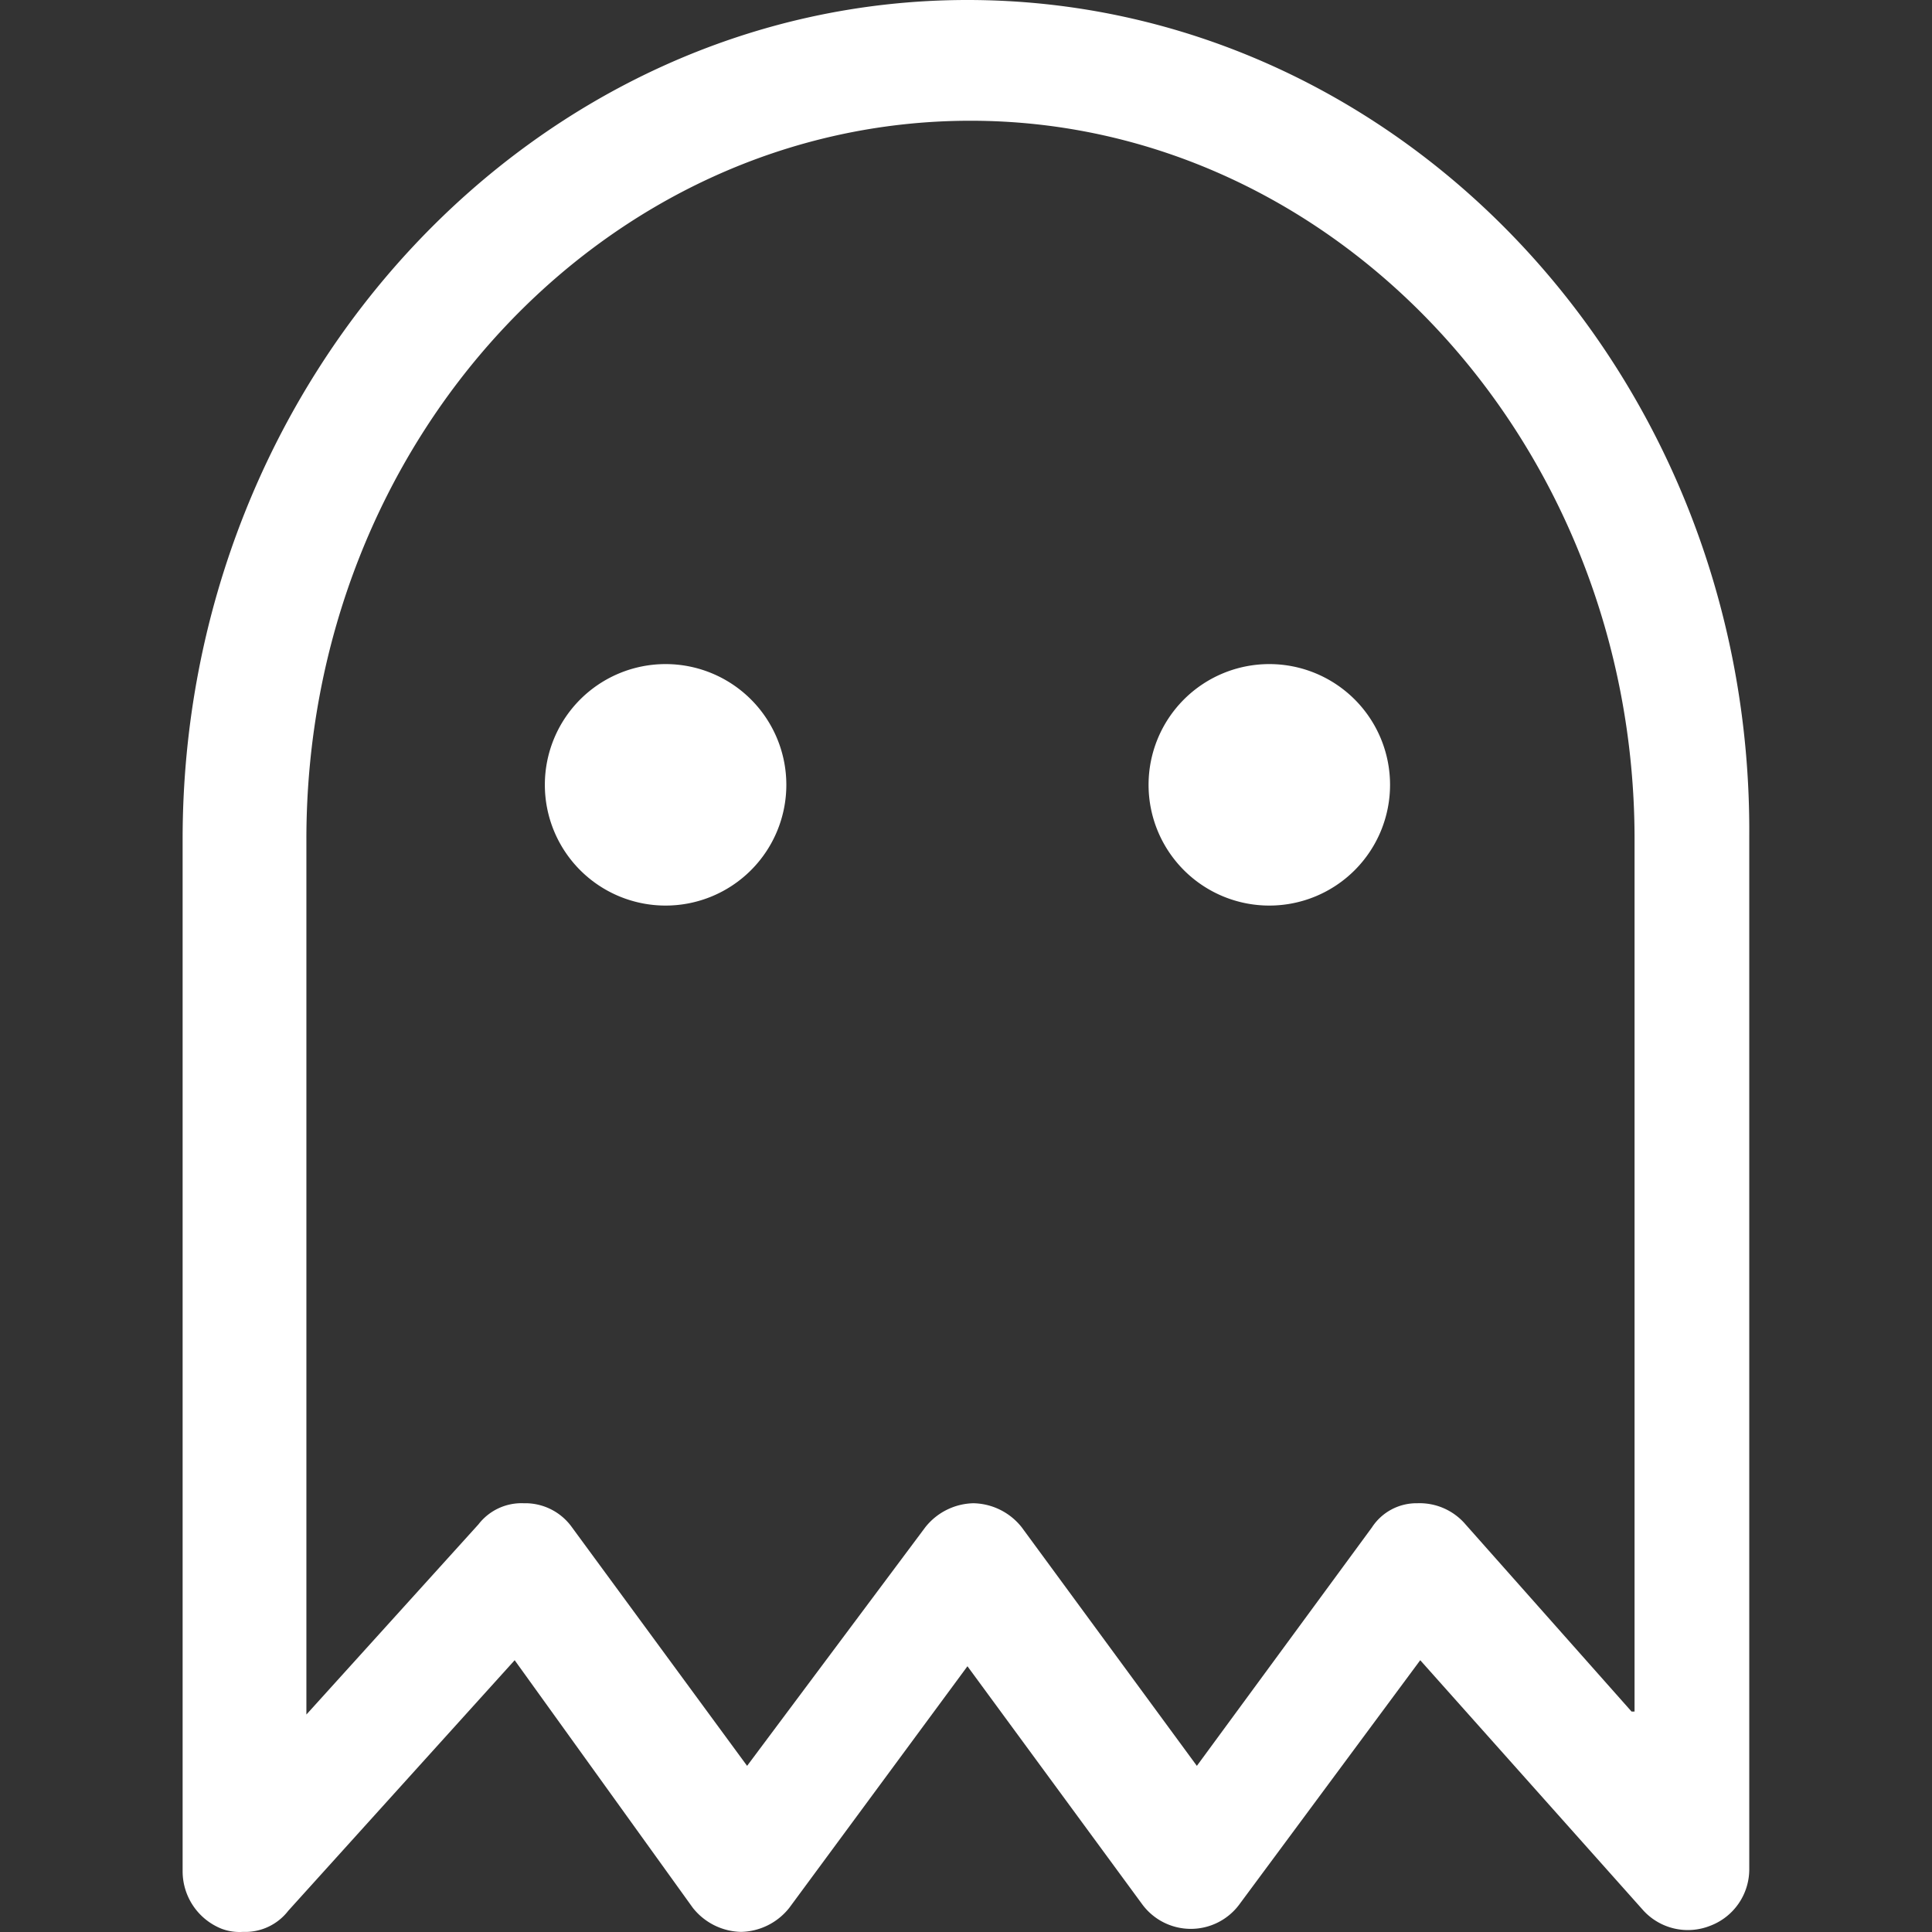 <svg t="1682364812336" class="icon" viewBox="0 0 1024 1024" version="1.1" xmlns="http://www.w3.org/2000/svg" p-id="2693" width="200" height="200"><rect x="0" y="0" width="1024" height="1024" fill="#333333" stroke="none"/><path d="M512.77 0C283.984 0 96.795 199.988 96.795 444.773V991.94a32.798 32.798 0 0 0 20.799 30.398 27.198 27.198 0 0 0 11.199 1.6 28.798 28.798 0 0 0 23.999-11.199L272.784 879.947l94.394 131.192a33.438 33.438 0 0 0 25.598 12.799 33.438 33.438 0 0 0 25.598-12.799l94.394-127.992 92.794 126.392a31.998 31.998 0 0 0 51.197 0l95.994-129.592 118.393 132.792a31.998 31.998 0 0 0 35.198 8 31.998 31.998 0 0 0 20.799-30.398V443.173C928.744 198.388 741.556 0 512.77 0z m351.979 907.145l-87.995-99.194a31.998 31.998 0 0 0-25.598-11.199 28.158 28.158 0 0 0-23.999 12.799l-92.794 126.392-92.794-126.392a33.438 33.438 0 0 0-25.598-12.799 33.438 33.438 0 0 0-25.598 12.799l-94.394 126.392-92.794-126.392a30.398 30.398 0 0 0-23.999-12.799h-1.6a28.798 28.798 0 0 0-23.999 11.199l-91.194 100.794v-463.972C162.391 233.586 320.781 63.996 514.37 63.996s351.979 171.19 351.979 380.777v462.372zM672.76 351.979a63.996 63.996 0 1 0 63.996 63.996 63.996 63.996 0 0 0-63.996-63.996z m-319.981 0a63.996 63.996 0 1 0 63.996 63.996 63.996 63.996 0 0 0-63.996-63.996z" fill="#ffffff" p-id="2694"></path></svg>
